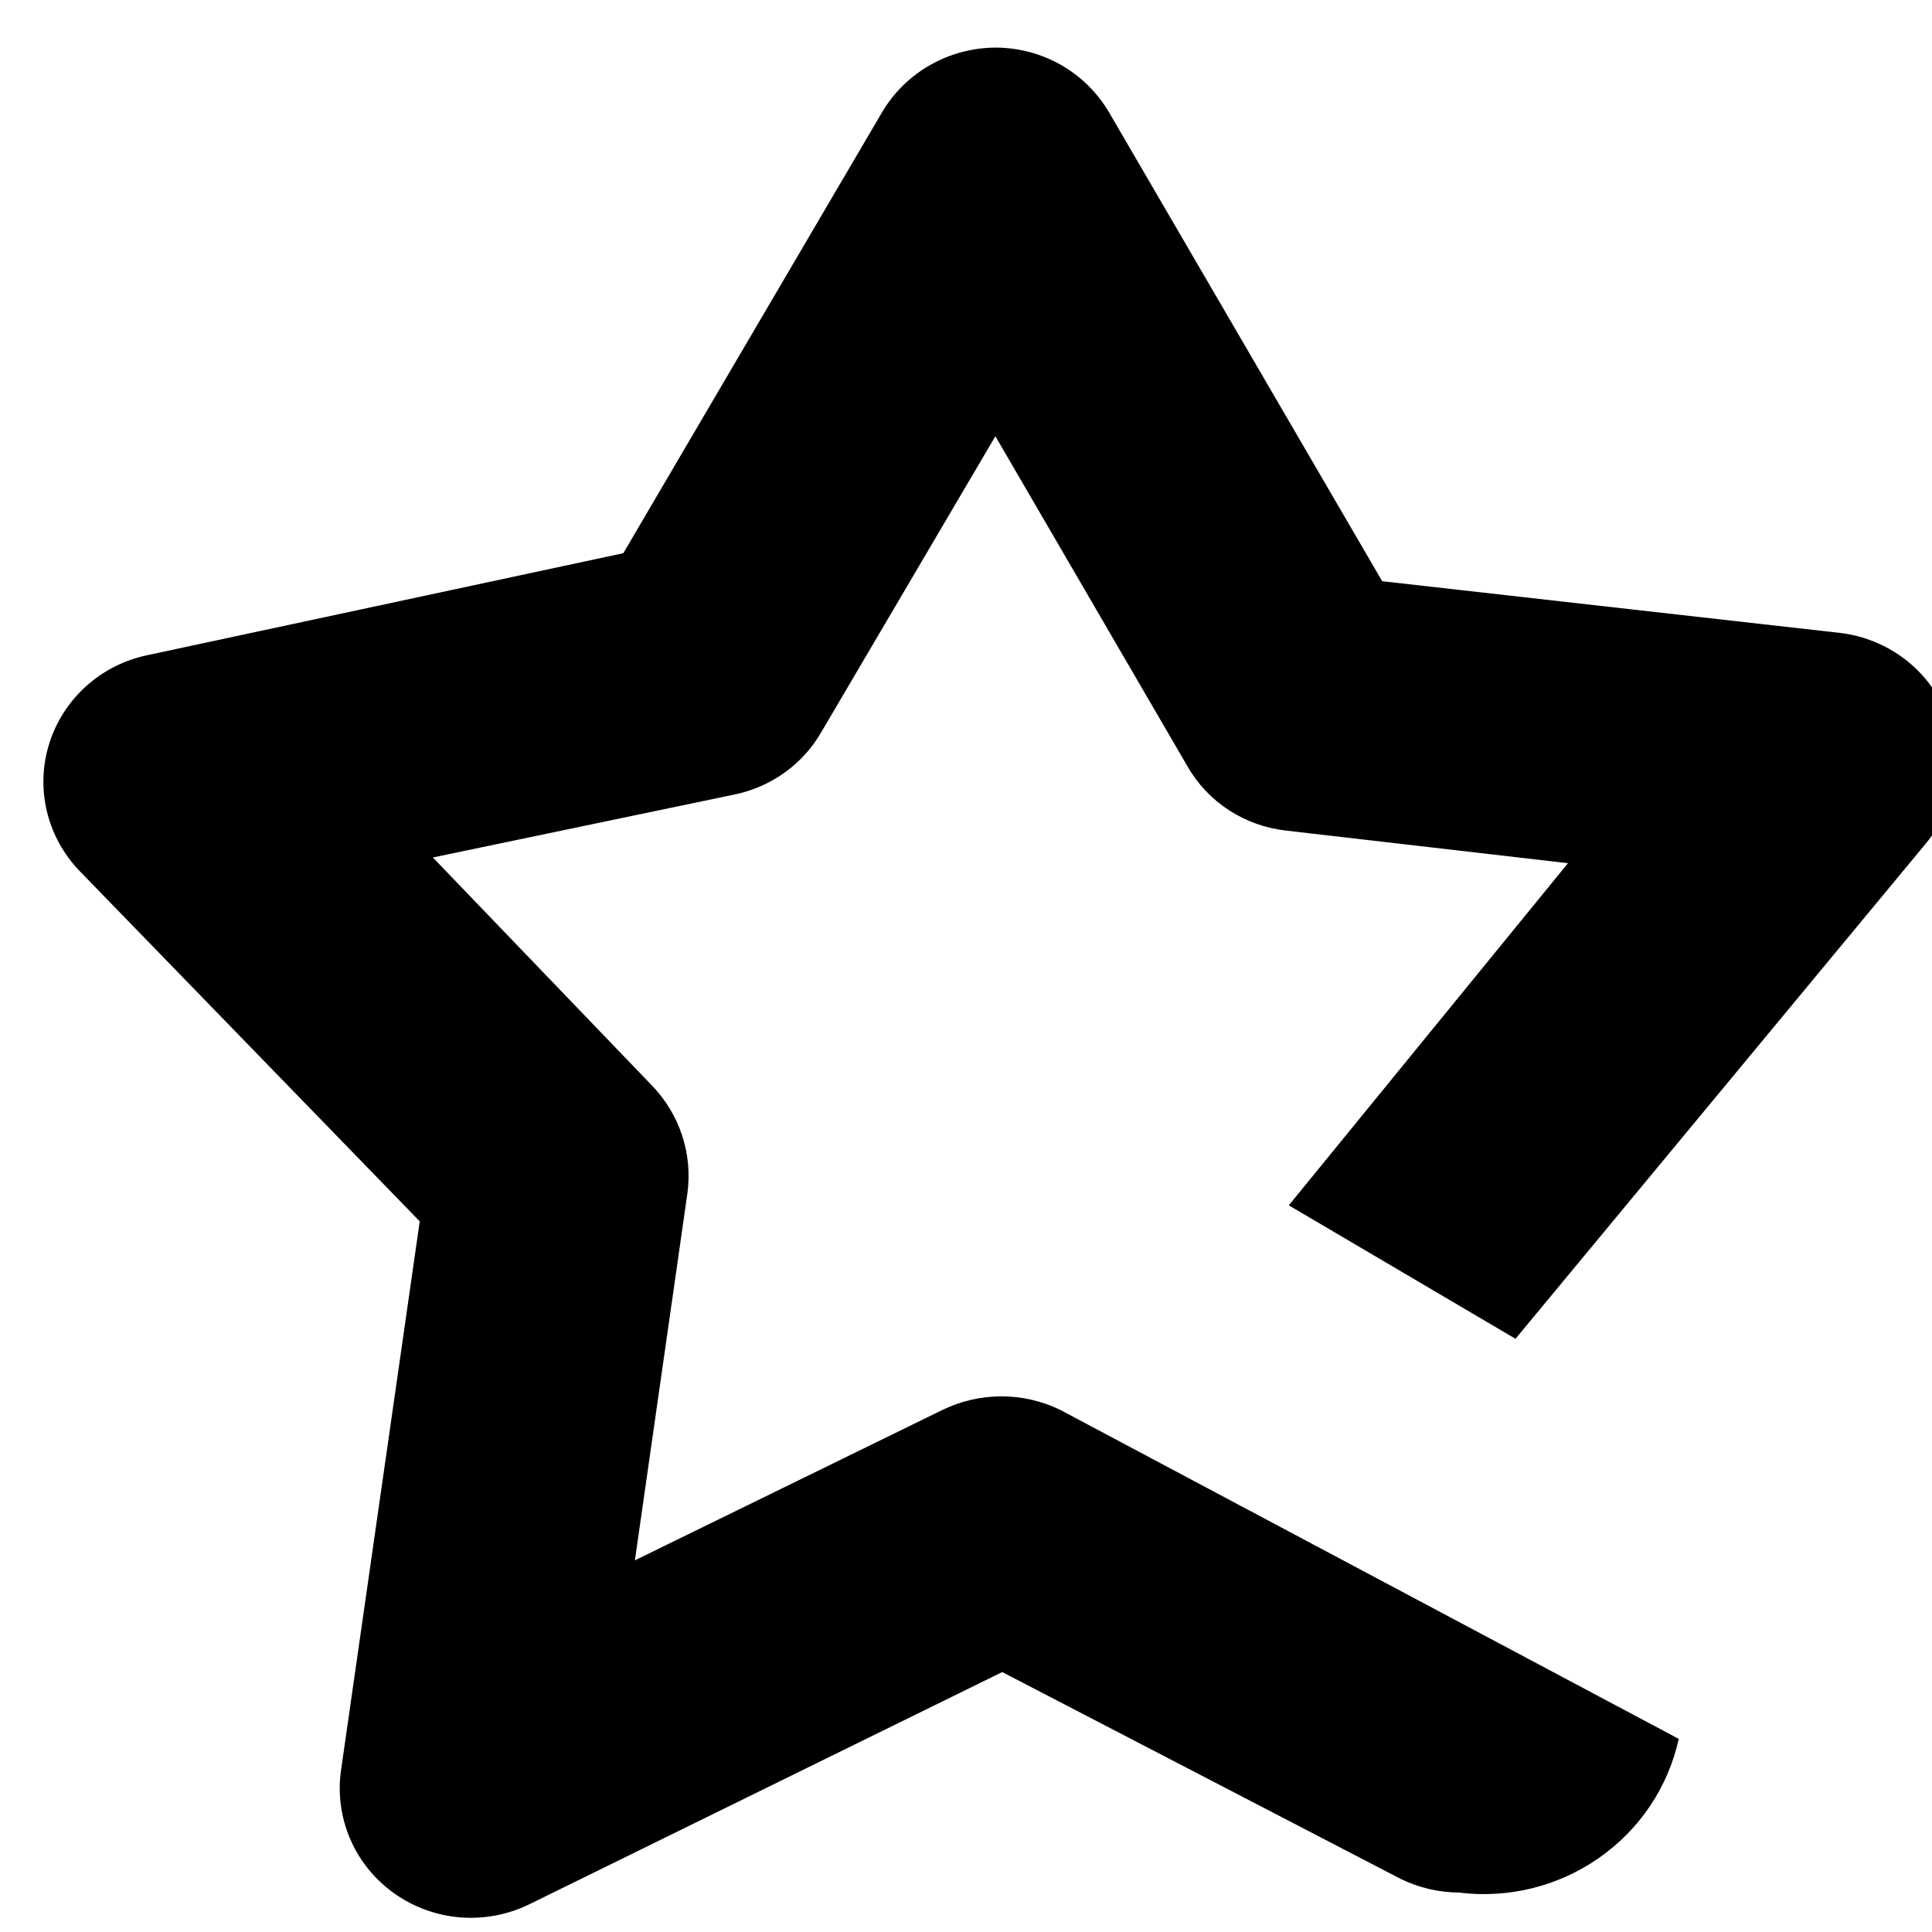 <svg xmlns="http://www.w3.org/2000/svg" width="24" height="24" viewBox="0 0 24 24" fill="#000" >
<path fill-rule="evenodd" clip-rule="evenodd" d="M18.122 23.51C17.873 23.508 17.628 23.451 17.405 23.343L12.45 20.771L6.583 23.652C6.317 23.784 6.02 23.841 5.723 23.819C5.427 23.796 5.142 23.693 4.901 23.523C4.659 23.352 4.469 23.119 4.352 22.849C4.235 22.58 4.195 22.284 4.236 21.993L5.214 15.172L0.989 10.82C0.789 10.613 0.649 10.357 0.582 10.078C0.516 9.8 0.526 9.509 0.612 9.236C0.698 8.963 0.856 8.717 1.07 8.524C1.284 8.331 1.547 8.198 1.83 8.139L7.743 6.872L10.957 1.395C11.101 1.151 11.307 0.948 11.556 0.807C11.804 0.666 12.085 0.592 12.372 0.591C12.658 0.593 12.939 0.668 13.186 0.81C13.433 0.953 13.638 1.156 13.78 1.401L17.17 7.22L22.855 7.862C23.146 7.896 23.423 8.007 23.656 8.183C23.888 8.359 24.069 8.594 24.177 8.862C24.286 9.131 24.32 9.423 24.274 9.709C24.228 9.995 24.105 10.263 23.918 10.485L18.826 16.631L16.01 14.973L19.478 10.723L15.977 10.318C15.723 10.29 15.48 10.203 15.267 10.065C15.054 9.926 14.877 9.74 14.752 9.521L12.365 5.419L10.201 9.097C10.088 9.293 9.935 9.462 9.75 9.595C9.566 9.728 9.355 9.821 9.132 9.868L5.377 10.652L8.102 13.488C8.271 13.664 8.399 13.876 8.474 14.107C8.55 14.339 8.572 14.584 8.539 14.825L7.887 19.383L11.713 17.512C11.94 17.403 12.188 17.346 12.44 17.346C12.692 17.346 12.941 17.403 13.167 17.512L20.854 21.601C20.723 22.198 20.37 22.726 19.864 23.079C19.359 23.433 18.737 23.587 18.122 23.51Z"  />
</svg>
